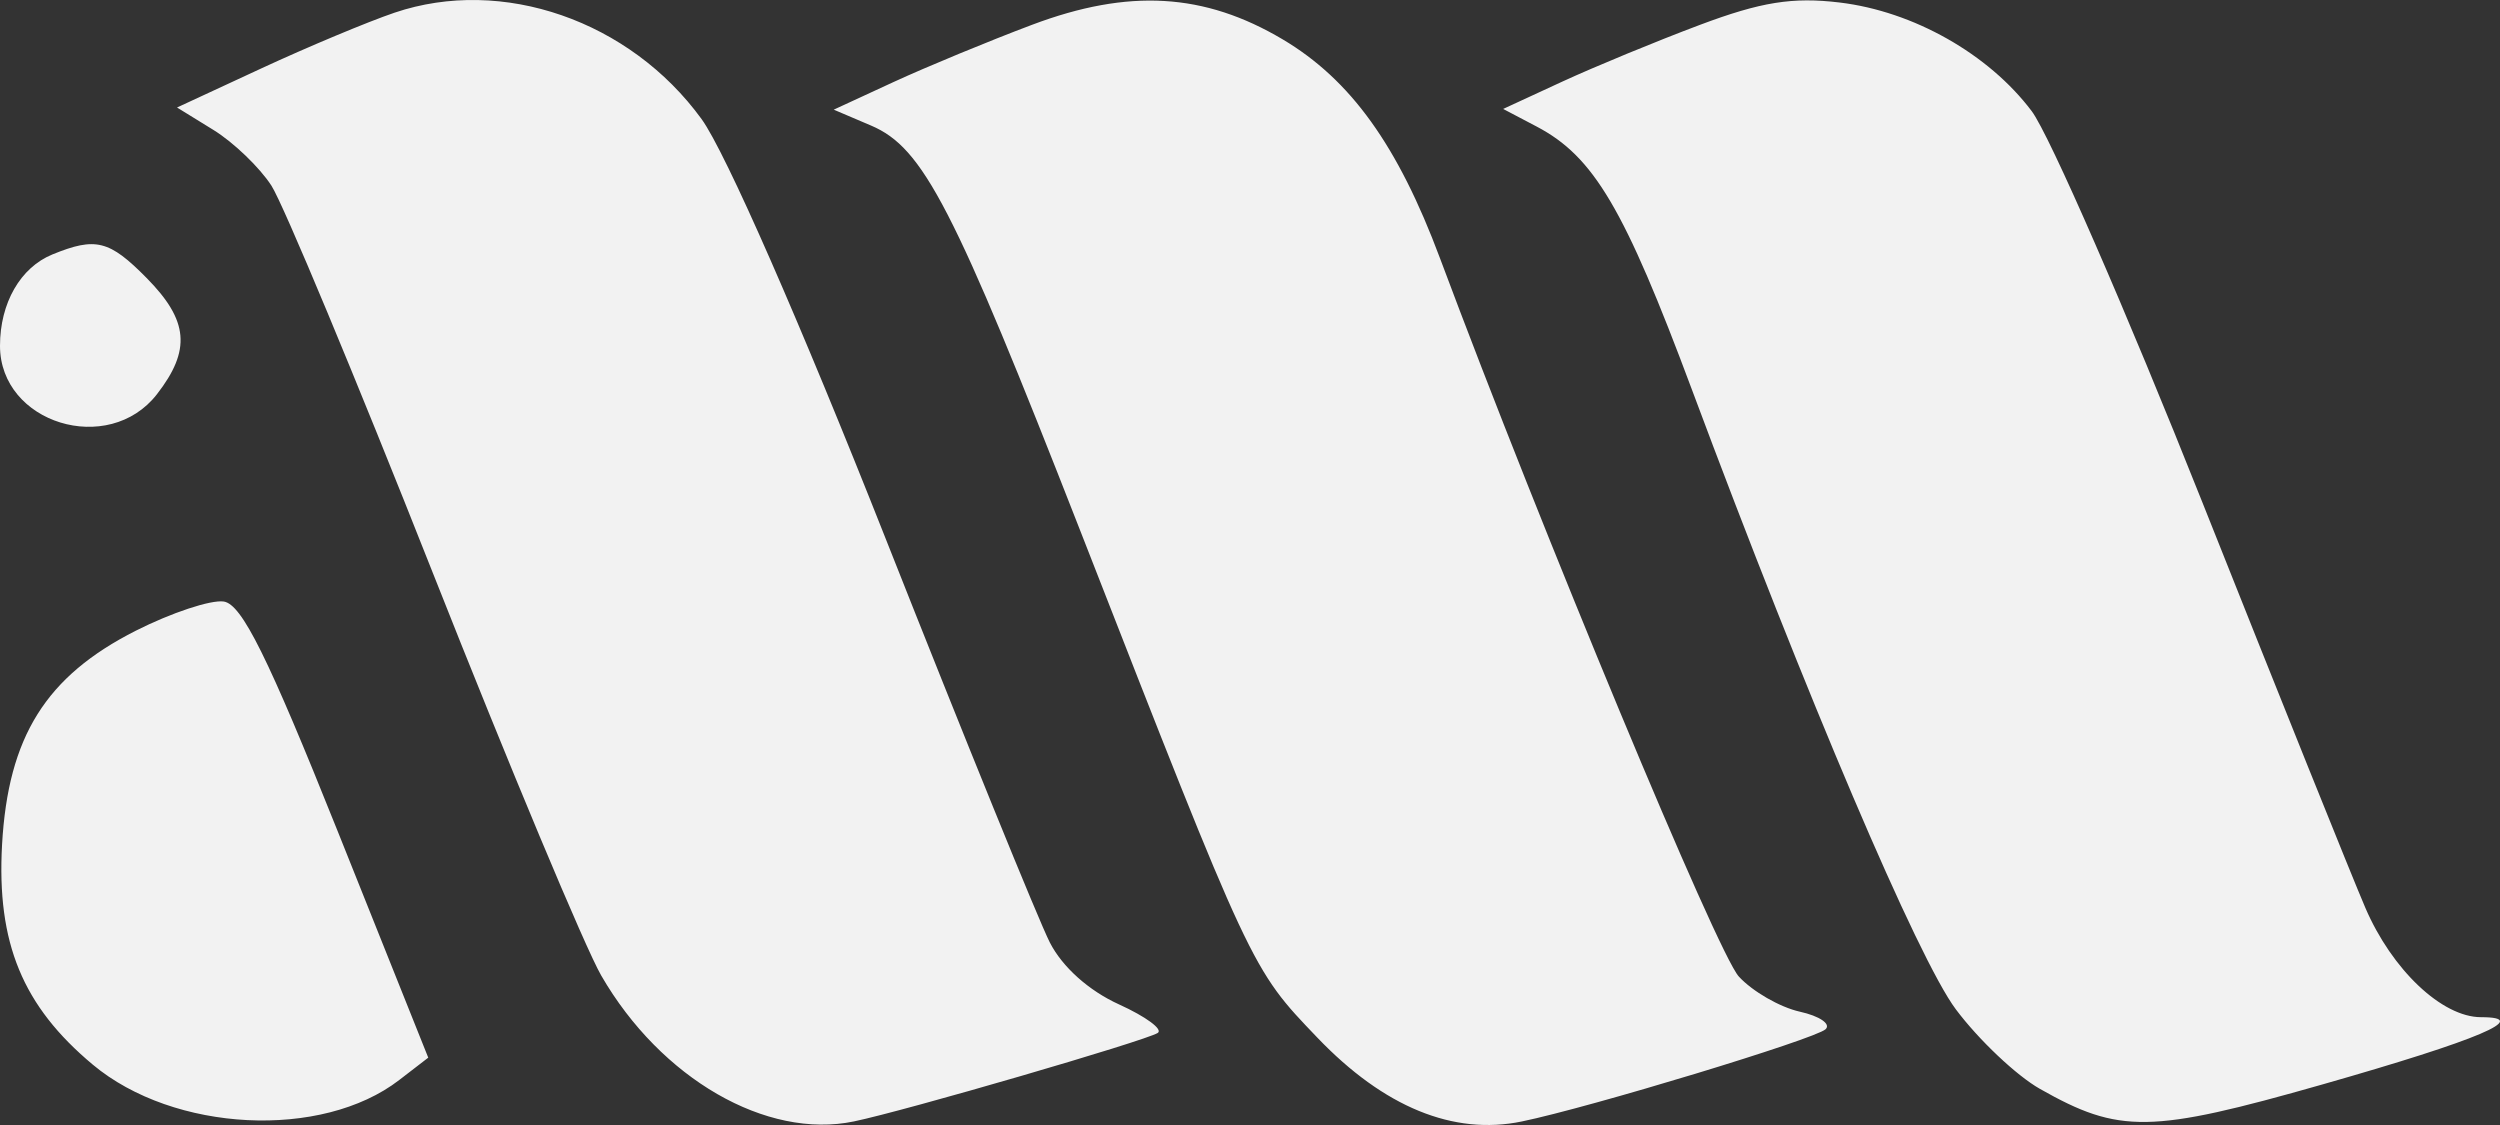 <svg width="80" height="36" viewBox="0 0 80 36" fill="none" xmlns="http://www.w3.org/2000/svg">
<rect x="0" y="0" width="80" height="36" fill="#333333" stroke="none"/>
<g clip-path="url(#clip0)">
<path fill-rule="evenodd" clip-rule="evenodd" d="M12.628 0.405C11.773 0.695 9.857 1.496 8.369 2.186L5.665 3.44L6.831 4.159C7.473 4.555 8.307 5.356 8.685 5.94C9.062 6.523 11.381 12.085 13.837 18.299C16.293 24.513 18.724 30.326 19.239 31.217C21.146 34.517 24.528 36.469 27.328 35.885C28.977 35.542 36.632 33.313 37.046 33.055C37.227 32.943 36.67 32.532 35.809 32.141C34.843 31.703 33.996 30.945 33.595 30.16C33.239 29.461 30.874 23.645 28.34 17.234C25.599 10.3 23.215 4.865 22.453 3.814C20.161 0.657 16.073 -0.761 12.628 0.405ZM33.027 0.793C31.637 1.316 29.642 2.141 28.591 2.626L26.68 3.509L27.874 4.018C29.547 4.73 30.507 6.591 34.574 16.998C40.08 31.091 40.032 30.987 42.155 33.204C44.283 35.427 46.511 36.34 48.698 35.887C50.9 35.431 58.079 33.251 58.418 32.936C58.599 32.768 58.228 32.514 57.592 32.373C56.957 32.231 56.08 31.726 55.643 31.25C54.958 30.505 49.36 17.047 46.079 8.262C44.731 4.652 43.221 2.552 41.048 1.261C38.538 -0.229 36.117 -0.371 33.027 0.793ZM54.397 0.796C53.008 1.317 51.023 2.136 49.986 2.615L48.101 3.486L49.172 4.049C51.002 5.011 51.977 6.664 54.142 12.47C57.824 22.342 61.377 30.685 62.588 32.3C63.318 33.275 64.528 34.42 65.276 34.843C67.822 36.287 68.815 36.271 74.326 34.7C79.338 33.27 81.036 32.55 79.394 32.55C78.145 32.55 76.542 31.034 75.689 29.045C75.261 28.049 72.916 22.214 70.477 16.078C68.037 9.941 65.579 4.307 65.015 3.557C63.636 1.725 61.225 0.362 58.865 0.08C57.362 -0.1 56.351 0.062 54.397 0.796ZM1.677 8.142C0.652 8.56 0 9.698 0 11.066C0 13.545 3.47 14.614 5.023 12.614C6.119 11.201 6.035 10.257 4.692 8.896C3.498 7.686 3.061 7.577 1.677 8.142ZM4.345 20.183C1.468 21.64 0.259 23.573 0.066 27.029C-0.109 30.177 0.722 32.191 2.97 34.069C5.562 36.235 10.299 36.472 12.777 34.559L13.704 33.845L10.807 26.602C8.568 21.007 7.739 19.335 7.16 19.249C6.748 19.188 5.481 19.608 4.345 20.183Z" fill="#f2f2f2"/>
</g>
<defs>
<clipPath id="clip0">
<rect width="80" height="36" fill="white"/>
</clipPath>
</defs>
</svg>
